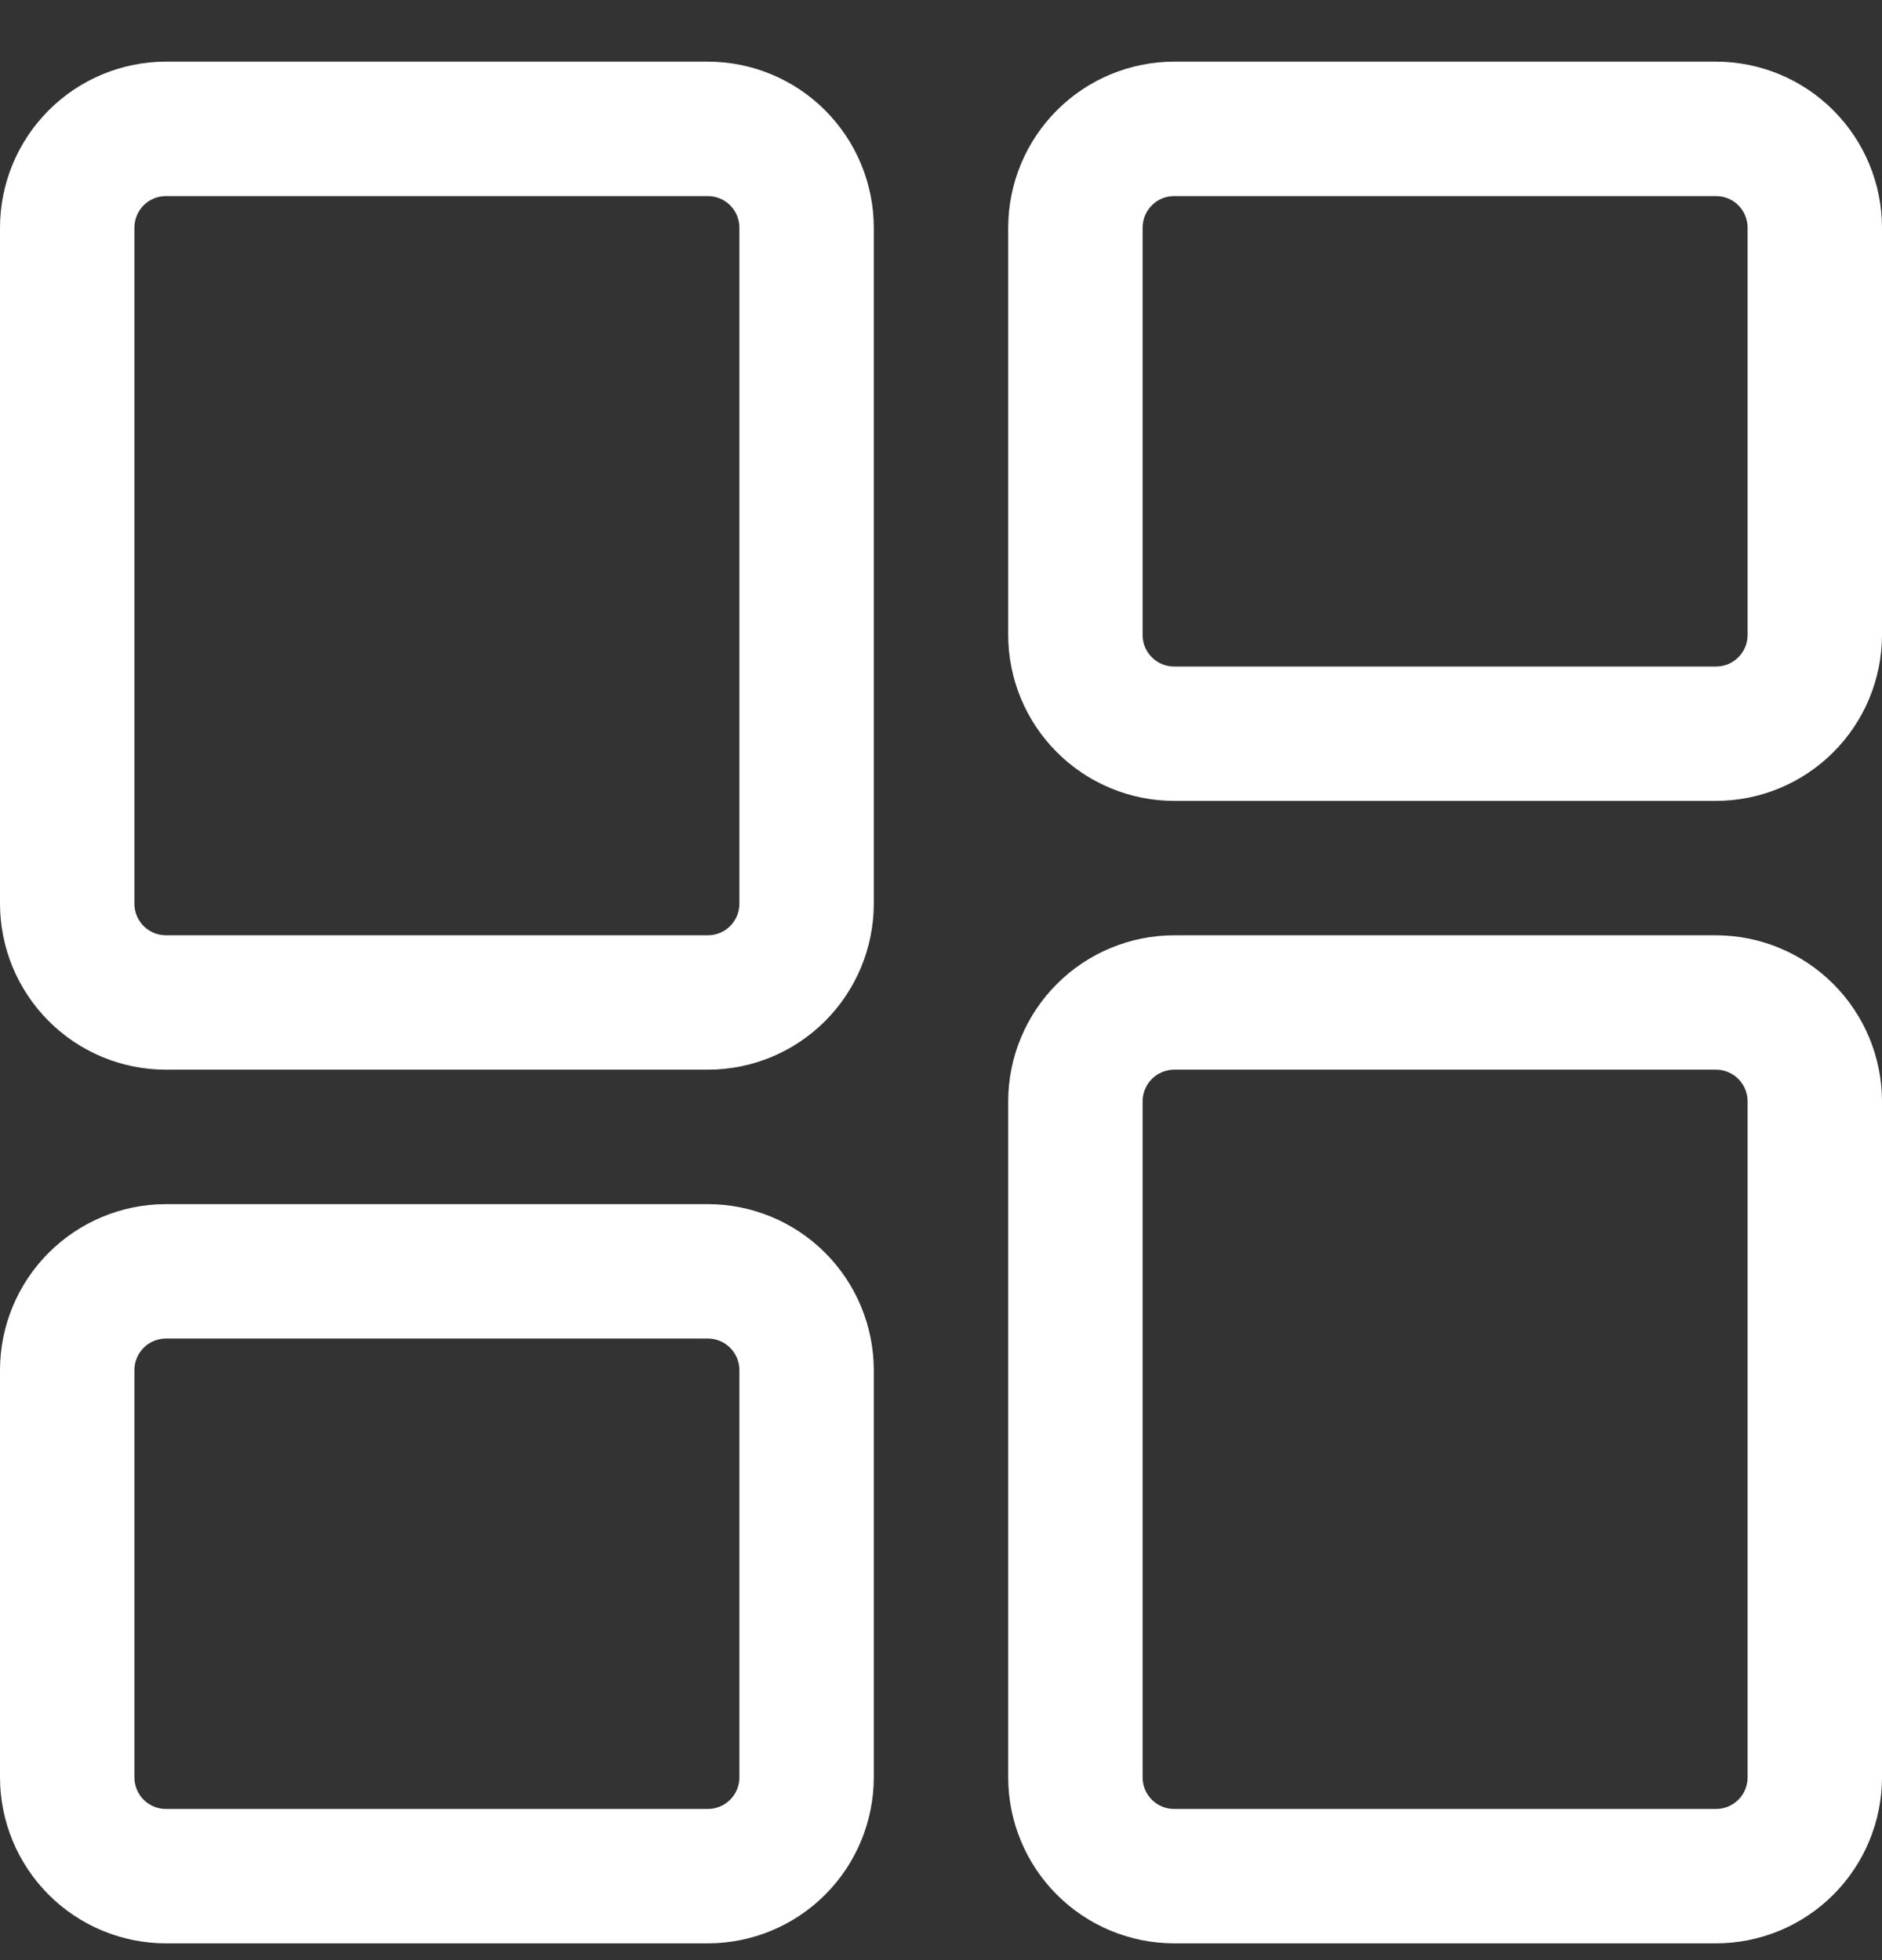 <svg width="24" height="25" viewBox="0 0 24 25" fill="none" xmlns="http://www.w3.org/2000/svg">
<rect x="0" y="0" width="24" height="25" fill="#333333" stroke="none"/>
<path d="M21.884 24.786H14.973C14.412 24.786 13.874 24.562 13.478 24.166C13.081 23.769 12.858 23.231 12.857 22.67V14.046C12.858 13.485 13.081 12.947 13.478 12.55C13.874 12.153 14.412 11.93 14.973 11.929H21.884C22.445 11.93 22.983 12.153 23.379 12.55C23.776 12.947 23.999 13.485 24 14.046V22.67C23.999 23.231 23.776 23.769 23.379 24.166C22.983 24.562 22.445 24.786 21.884 24.786ZM14.973 13.643C14.921 13.643 14.868 13.654 14.82 13.674C14.771 13.694 14.726 13.724 14.689 13.761C14.652 13.799 14.622 13.843 14.602 13.892C14.582 13.941 14.571 13.993 14.571 14.046V22.67C14.571 22.892 14.751 23.072 14.973 23.072H21.884C22.106 23.072 22.286 22.892 22.286 22.67V14.046C22.286 13.939 22.243 13.837 22.168 13.761C22.093 13.686 21.99 13.643 21.884 13.643H14.973ZM21.884 10.215H14.973C14.412 10.214 13.874 9.991 13.478 9.594C13.081 9.198 12.858 8.66 12.857 8.099V2.903C12.858 2.342 13.081 1.804 13.478 1.407C13.874 1.01 14.412 0.787 14.973 0.786H21.884C22.445 0.787 22.983 1.01 23.379 1.407C23.776 1.804 23.999 2.342 24 2.903V8.099C23.999 8.66 23.776 9.198 23.379 9.594C22.983 9.991 22.445 10.214 21.884 10.215ZM14.973 2.501C14.921 2.501 14.868 2.511 14.82 2.531C14.771 2.551 14.726 2.581 14.689 2.618C14.652 2.656 14.622 2.7 14.602 2.749C14.582 2.798 14.571 2.85 14.571 2.903V8.099C14.571 8.321 14.751 8.501 14.973 8.501H21.884C22.106 8.501 22.286 8.321 22.286 8.099V2.903C22.286 2.796 22.243 2.694 22.168 2.618C22.093 2.543 21.99 2.501 21.884 2.501H14.973ZM9.027 13.643H2.116C1.555 13.643 1.017 13.42 0.621 13.023C0.224 12.626 0.001 12.088 0 11.527V2.903C0.001 2.342 0.224 1.804 0.621 1.407C1.017 1.01 1.555 0.787 2.116 0.786H9.027C9.588 0.787 10.126 1.01 10.522 1.407C10.919 1.804 11.142 2.342 11.143 2.903V11.527C11.142 12.088 10.919 12.626 10.522 13.023C10.126 13.42 9.588 13.643 9.027 13.643ZM2.116 2.501C2.01 2.501 1.907 2.543 1.832 2.618C1.757 2.694 1.714 2.796 1.714 2.903V11.527C1.714 11.749 1.894 11.929 2.116 11.929H9.027C9.249 11.929 9.429 11.749 9.429 11.527V2.903C9.429 2.796 9.386 2.694 9.311 2.618C9.235 2.543 9.133 2.501 9.027 2.501H2.116ZM9.027 24.786H2.116C1.555 24.786 1.017 24.562 0.621 24.166C0.224 23.769 0.001 23.231 0 22.67V17.474C0.001 16.913 0.224 16.375 0.621 15.978C1.017 15.582 1.555 15.358 2.116 15.358H9.027C9.588 15.358 10.126 15.582 10.522 15.978C10.919 16.375 11.142 16.913 11.143 17.474V22.67C11.142 23.231 10.919 23.769 10.522 24.166C10.126 24.562 9.588 24.786 9.027 24.786ZM2.116 17.072C2.01 17.072 1.907 17.114 1.832 17.19C1.757 17.265 1.714 17.367 1.714 17.474V22.67C1.714 22.892 1.894 23.072 2.116 23.072H9.027C9.249 23.072 9.429 22.892 9.429 22.67V17.474C9.429 17.367 9.386 17.265 9.311 17.19C9.235 17.114 9.133 17.072 9.027 17.072H2.116Z" fill="white"/>
</svg>
